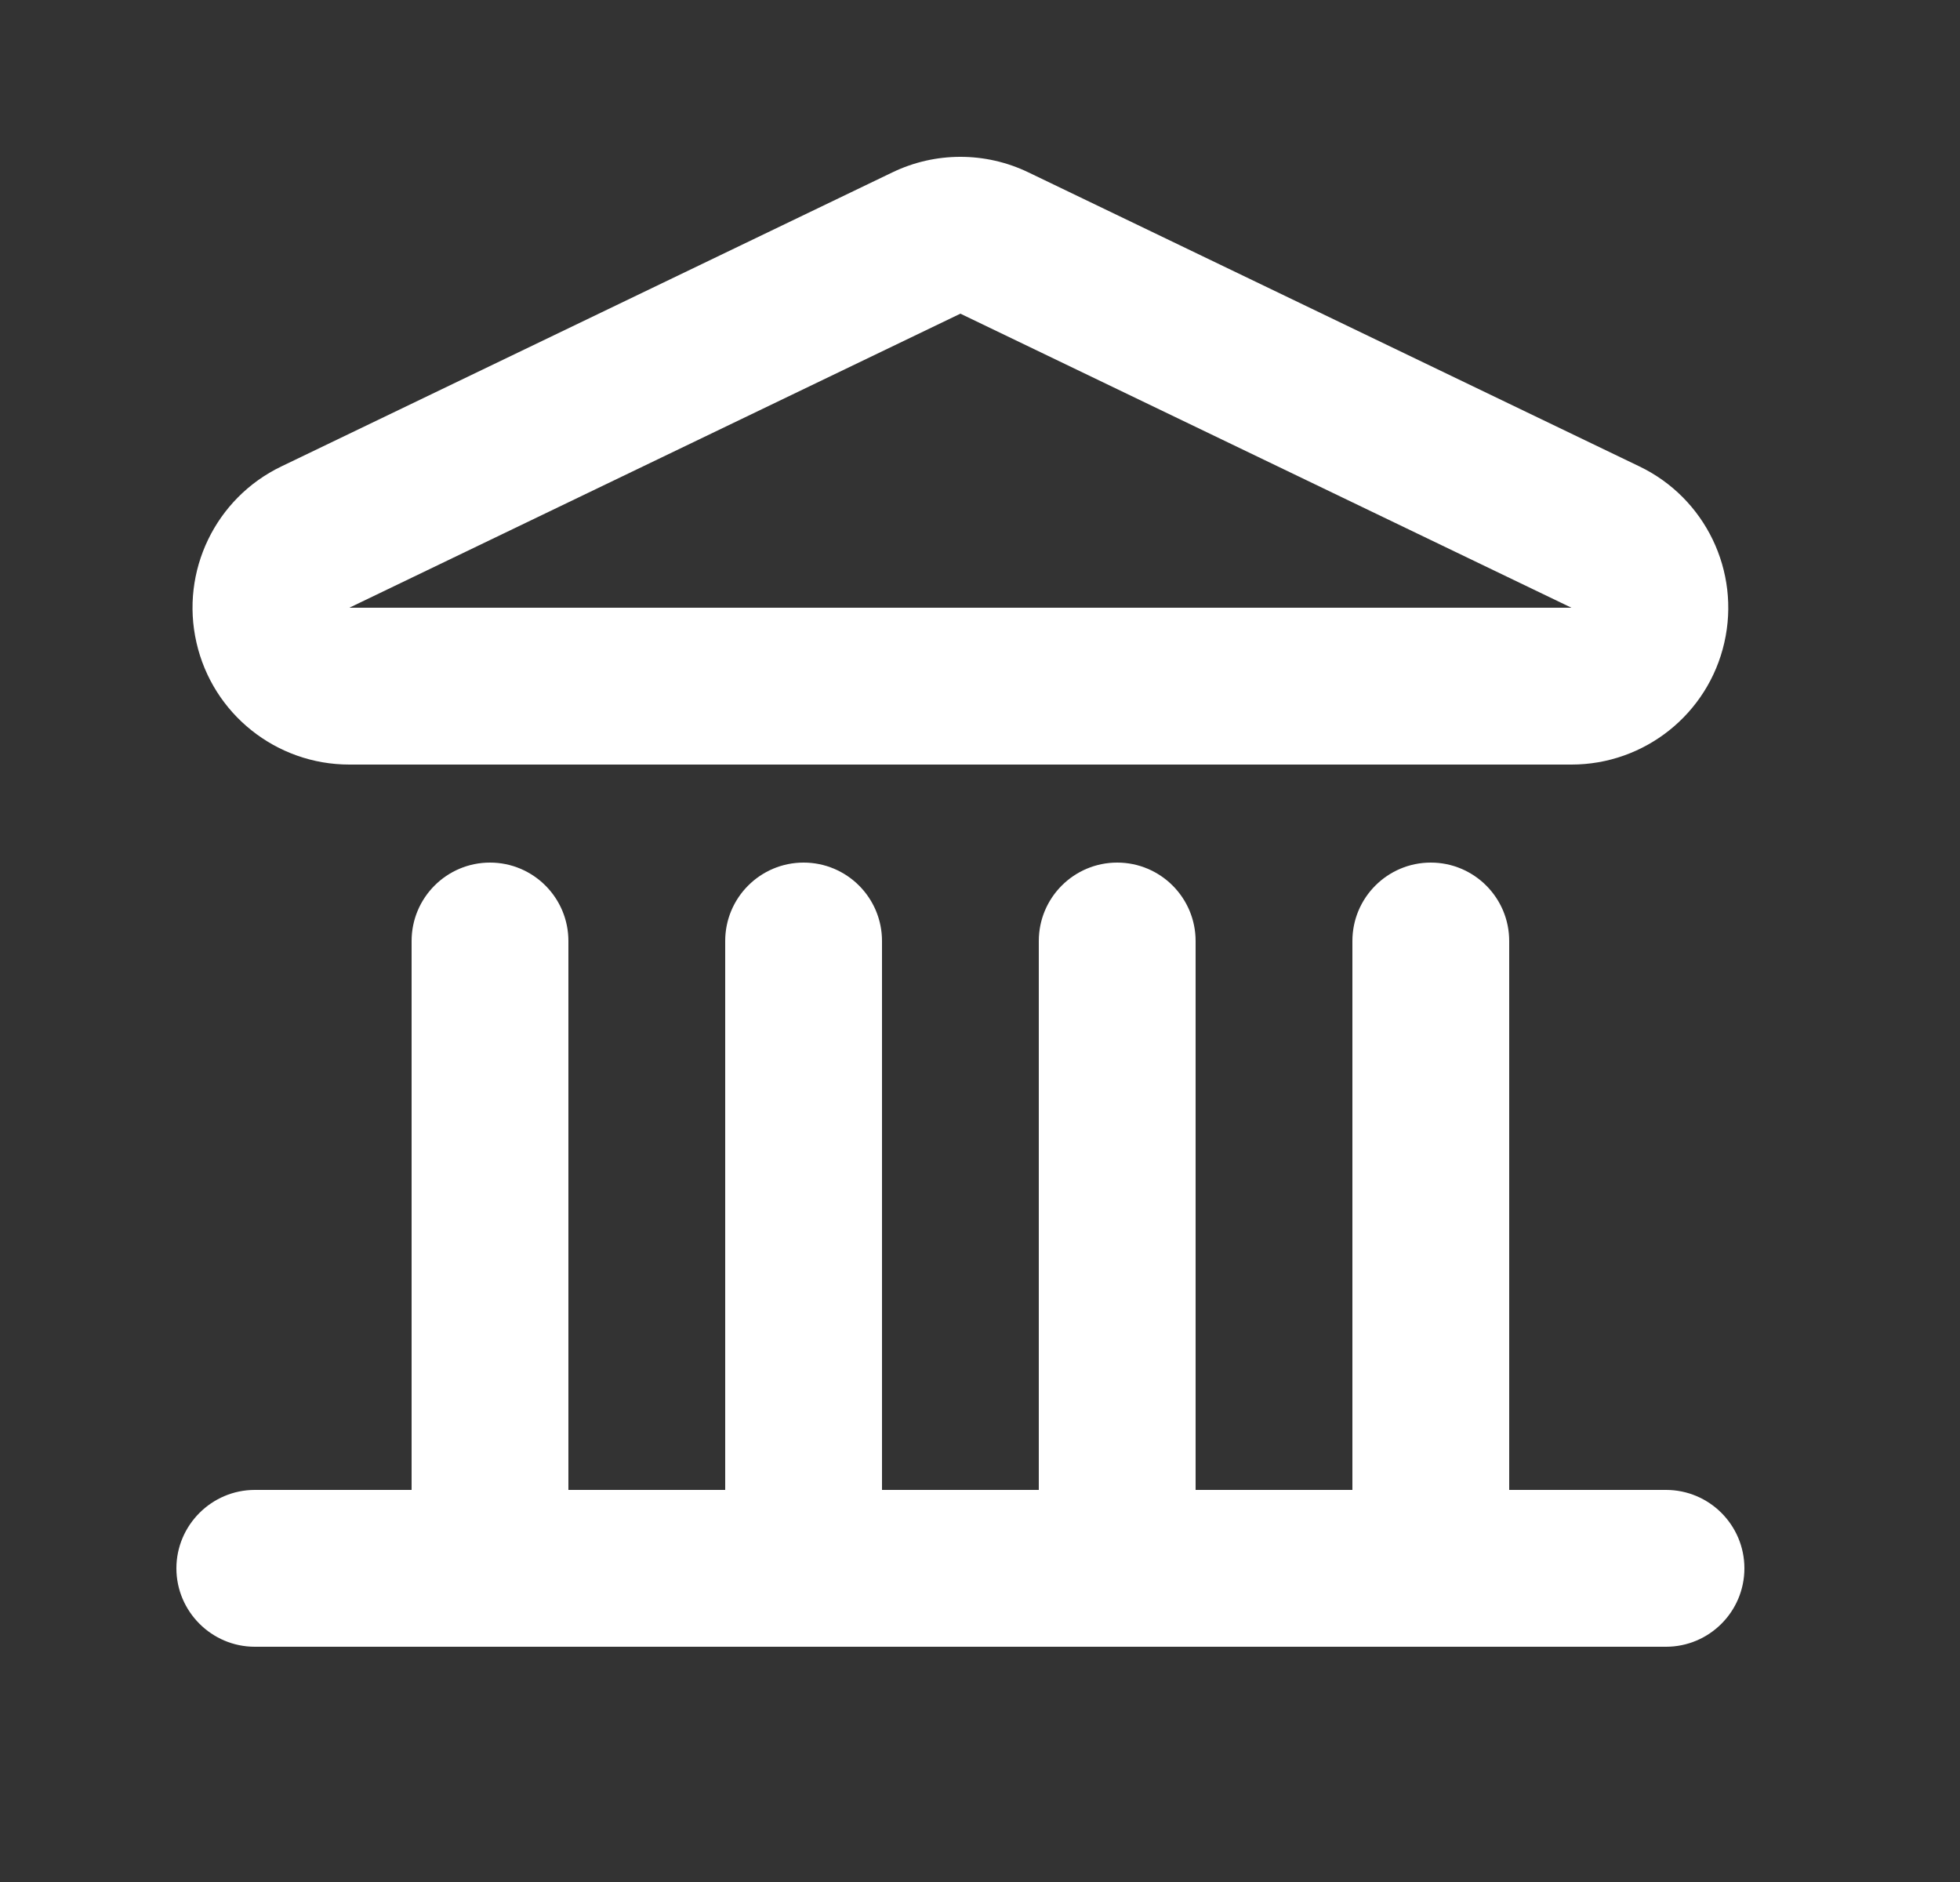 <svg width="25" height="24" viewBox="0 0 25 24" fill="none" xmlns="http://www.w3.org/2000/svg">
<rect x="0" y="0" width="25" height="24" fill="#333333" stroke="none"/>
<path fill-rule="evenodd" clip-rule="evenodd" d="M13.117 2.198C12.569 1.934 11.931 1.934 11.383 2.198L3.589 5.948C2.748 6.352 2.298 7.285 2.506 8.195C2.713 9.105 3.522 9.75 4.456 9.75H20.044C20.977 9.75 21.787 9.105 21.994 8.195C22.202 7.285 21.752 6.352 20.911 5.948L13.117 2.198ZM12.25 4L4.456 7.75H20.044L12.25 4Z" fill="white"/>
<path d="M17.25 12C17.25 11.448 17.698 11 18.25 11C18.802 11 19.25 11.448 19.25 12V19H21.25C21.802 19 22.25 19.448 22.25 20C22.25 20.552 21.802 21 21.25 21H3.25C2.7 21 2.25 20.55 2.25 20C2.25 19.45 2.7 19 3.25 19H5.25V12C5.25 11.448 5.698 11 6.25 11C6.802 11 7.25 11.448 7.25 12V19H9.25V12C9.25 11.448 9.698 11 10.25 11C10.802 11 11.25 11.448 11.25 12V19H13.25V12C13.25 11.448 13.698 11 14.25 11C14.802 11 15.25 11.448 15.25 12V19H17.25V12Z" fill="white"/>
</svg>
